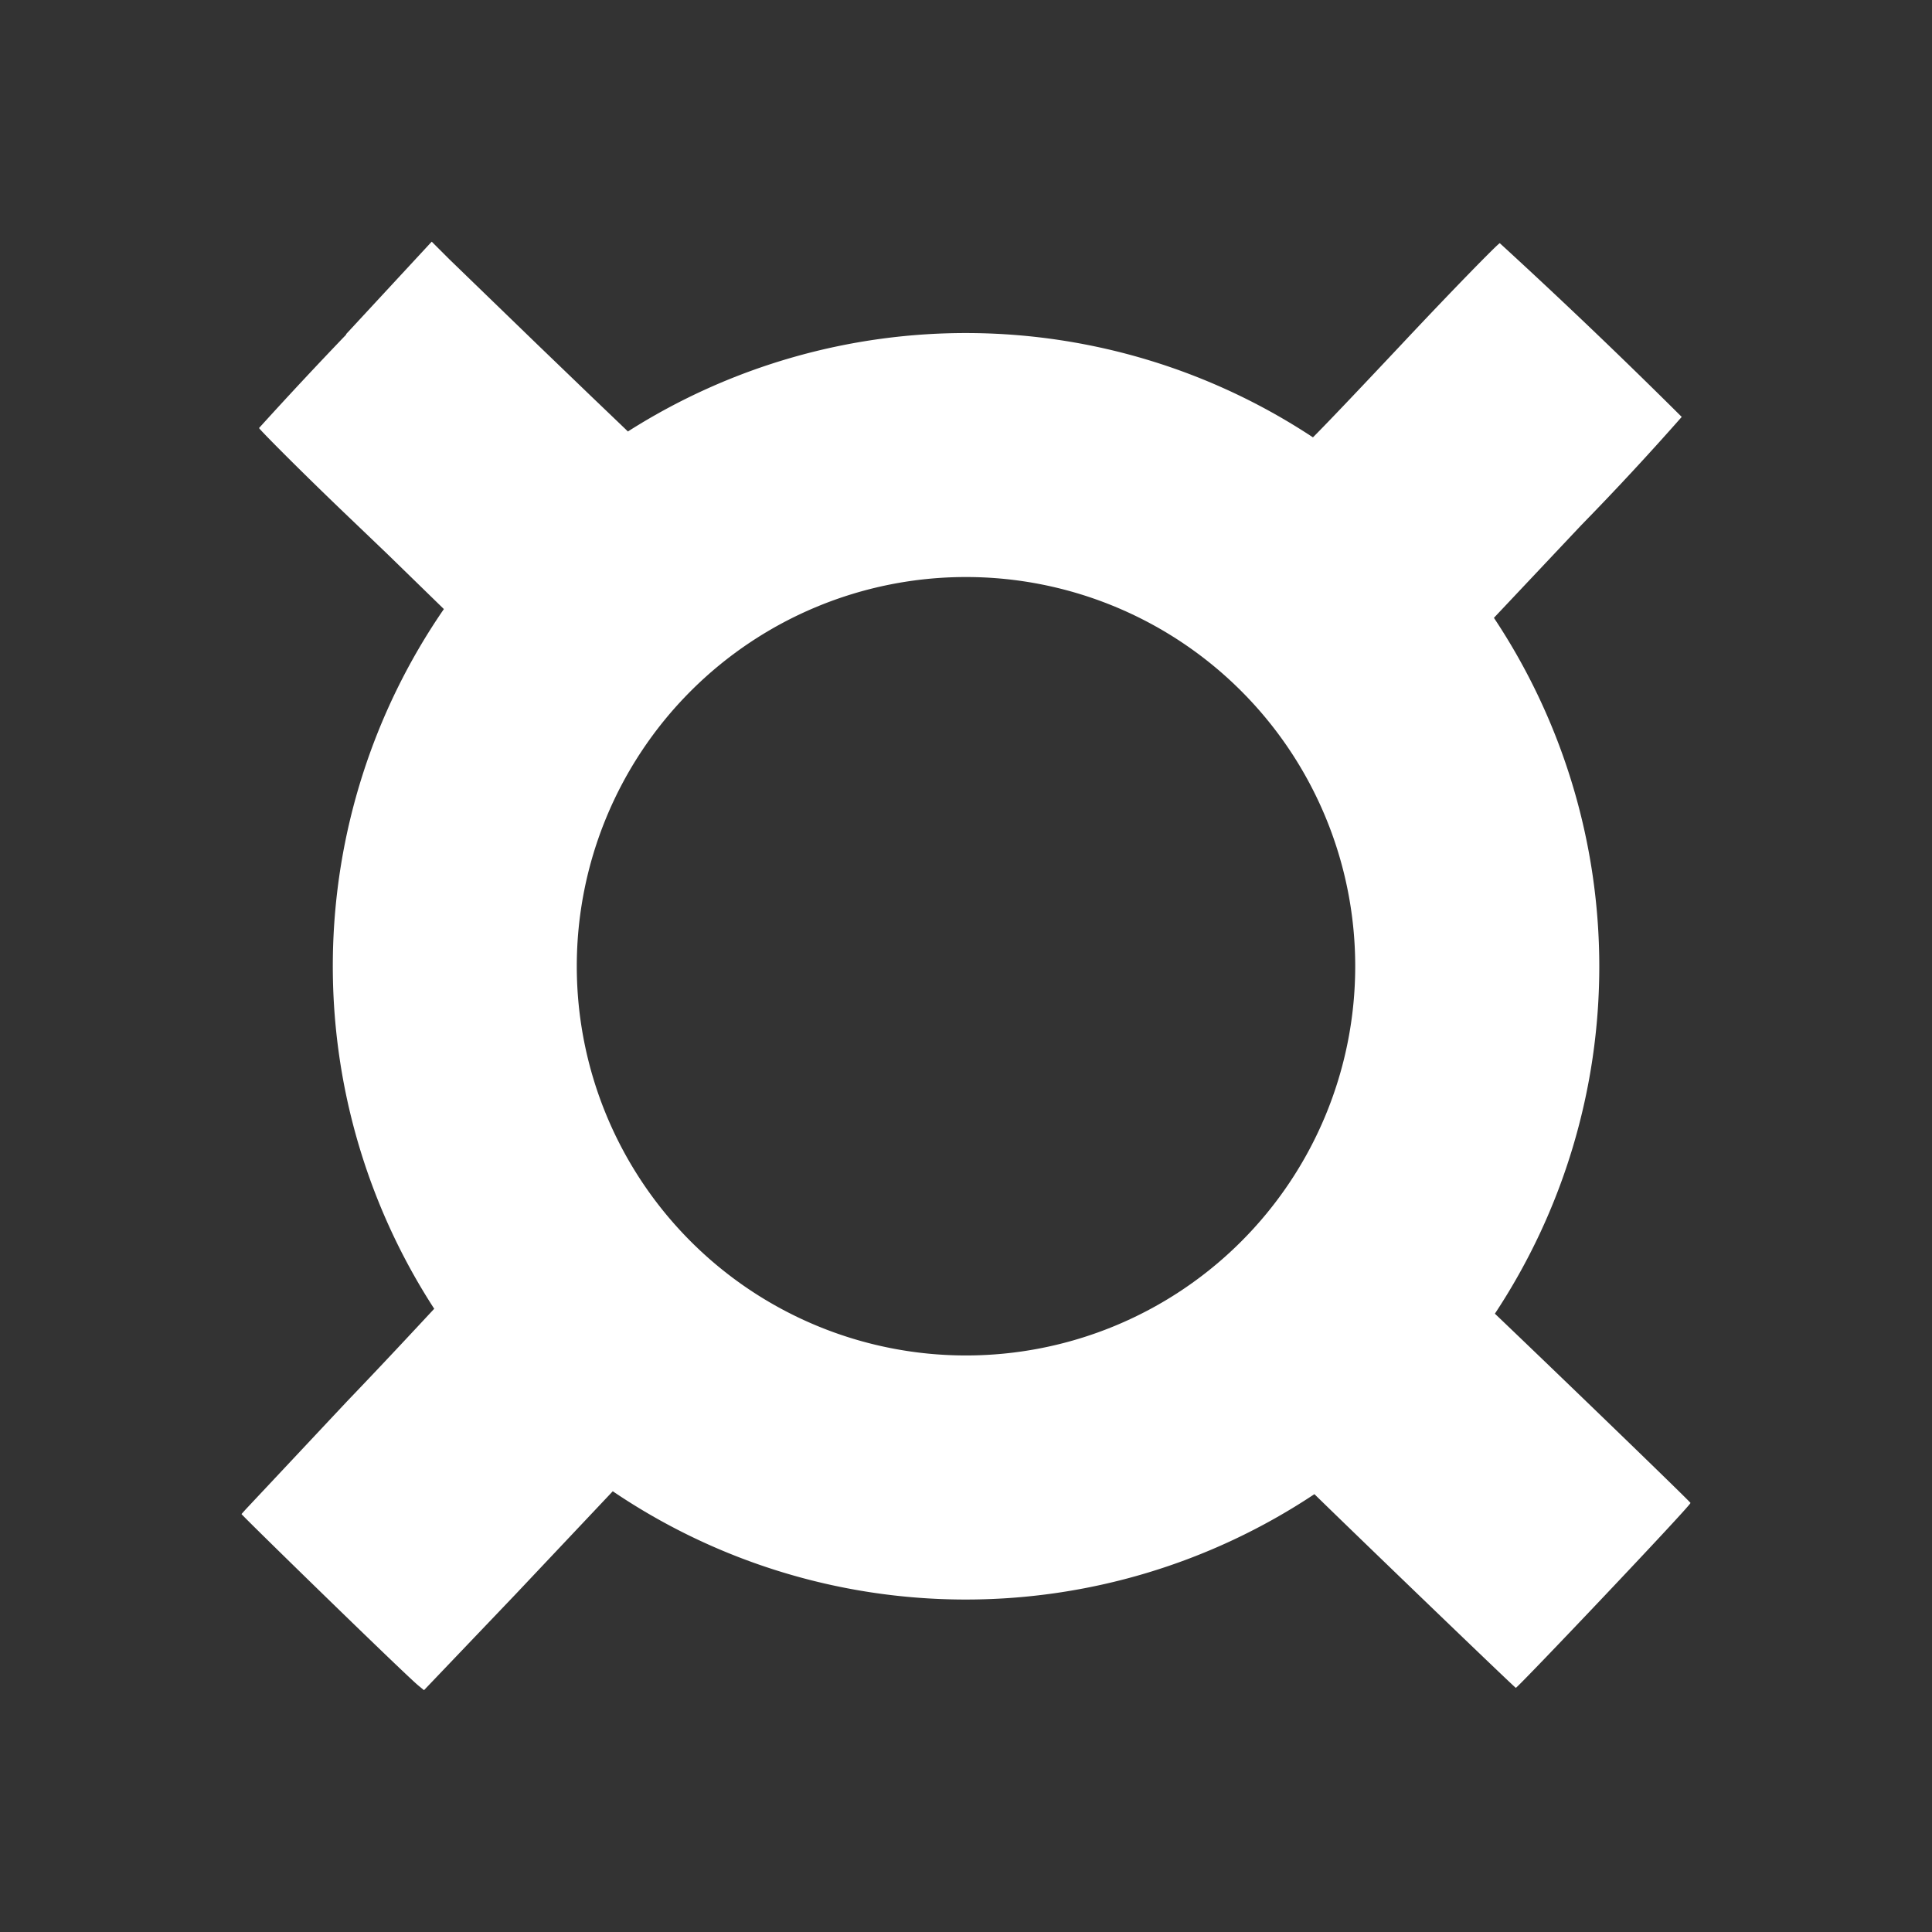 <svg xmlns="http://www.w3.org/2000/svg" width="3em" height="3em" viewBox="0 0 24 24"><rect x="0" y="0" width="24" height="24" fill="#333333" stroke="none"/><path fill="#fff" fill-rule="evenodd" d="M4.3 4.157a56 56 0 0 0-1.082 1.16c0 .013.525.545 1.178 1.167l.423.405l.695.677a7.82 7.82 0 0 0-.12 8.692c-.242.26-.635.683-1.082 1.149l-1.258 1.341l-.054.06c0 .013 2.007 1.971 2.194 2.128l.073.06l1.136-1.19l1.209-1.281a7.82 7.82 0 0 0 8.716.036c.538.526 2.478 2.394 2.502 2.406c.018.006 2.176-2.267 2.17-2.297c-.006-.018-1.487-1.45-2.387-2.31l-.043-.041a7.82 7.82 0 0 0-.012-8.644l1.082-1.148q.643-.658 1.251-1.348a76 76 0 0 0-2.26-2.158c-.018 0-.575.568-1.233 1.27c-.466.495-.877.93-1.088 1.142A7.82 7.82 0 0 0 7.8 5.36l-.037-.036l-.423-.405l-.665-.64L5.581 3.22l-.218-.218L4.3 4.15zM12 16.838a4.835 4.835 0 1 0 0-9.67a4.835 4.835 0 0 0 0 9.67" clip-rule="evenodd"/></svg>